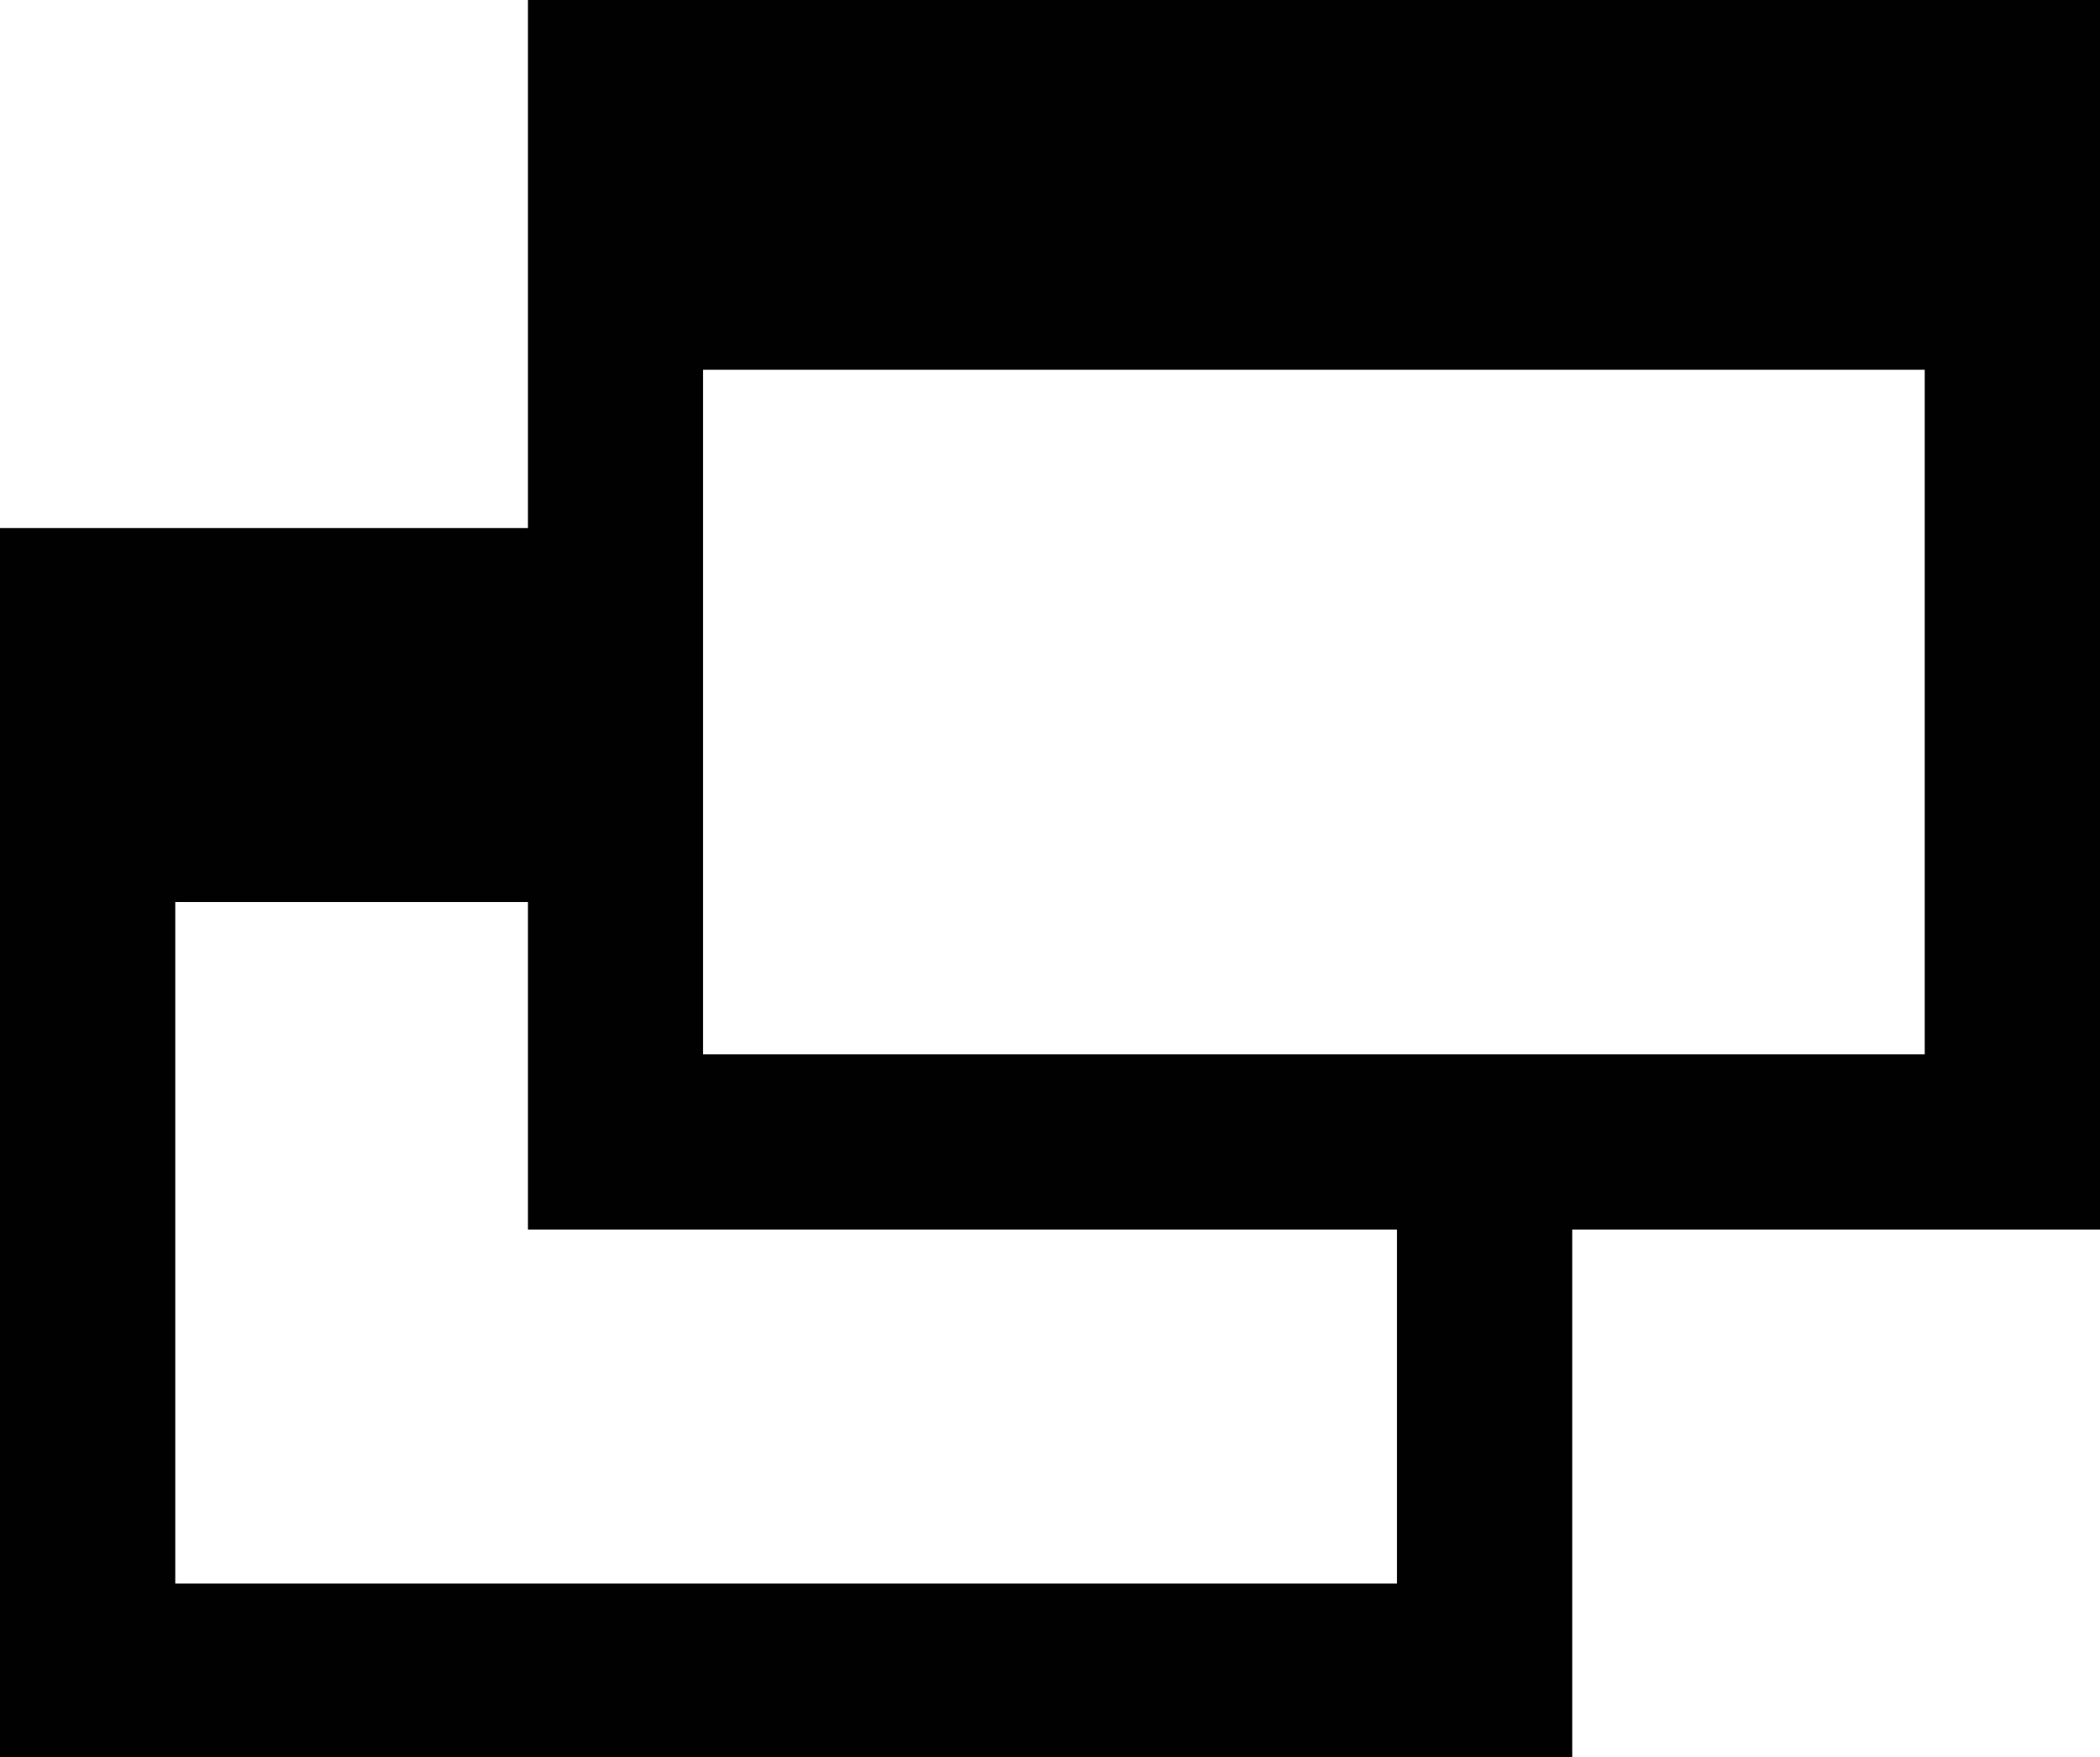 <?xml version="1.0" encoding="utf-8"?>
<!-- Generator: Adobe Illustrator 15.1.0, SVG Export Plug-In . SVG Version: 6.00 Build 0)  -->
<!DOCTYPE svg PUBLIC "-//W3C//DTD SVG 1.1//EN" "http://www.w3.org/Graphics/SVG/1.1/DTD/svg11.dtd">
<svg version="1.1" id="Layer_1" xmlns="http://www.w3.org/2000/svg" xmlns:xlink="http://www.w3.org/1999/xlink" x="0px" y="0px"
	 width="11.981px" height="10.028px" viewBox="0 0 11.981 10.028" enable-background="new 0 0 11.981 10.028" xml:space="preserve">
<path fill="#010101" d="M3.012,0v3.013H0v7.015h8.97V7.016h3.012V0H3.012z M7.97,9.036H1V5.147h2.012v1.869H7.97V9.036z
	 M10.981,6.016h-6.97V2.11h6.97V6.016z"/>
</svg>
